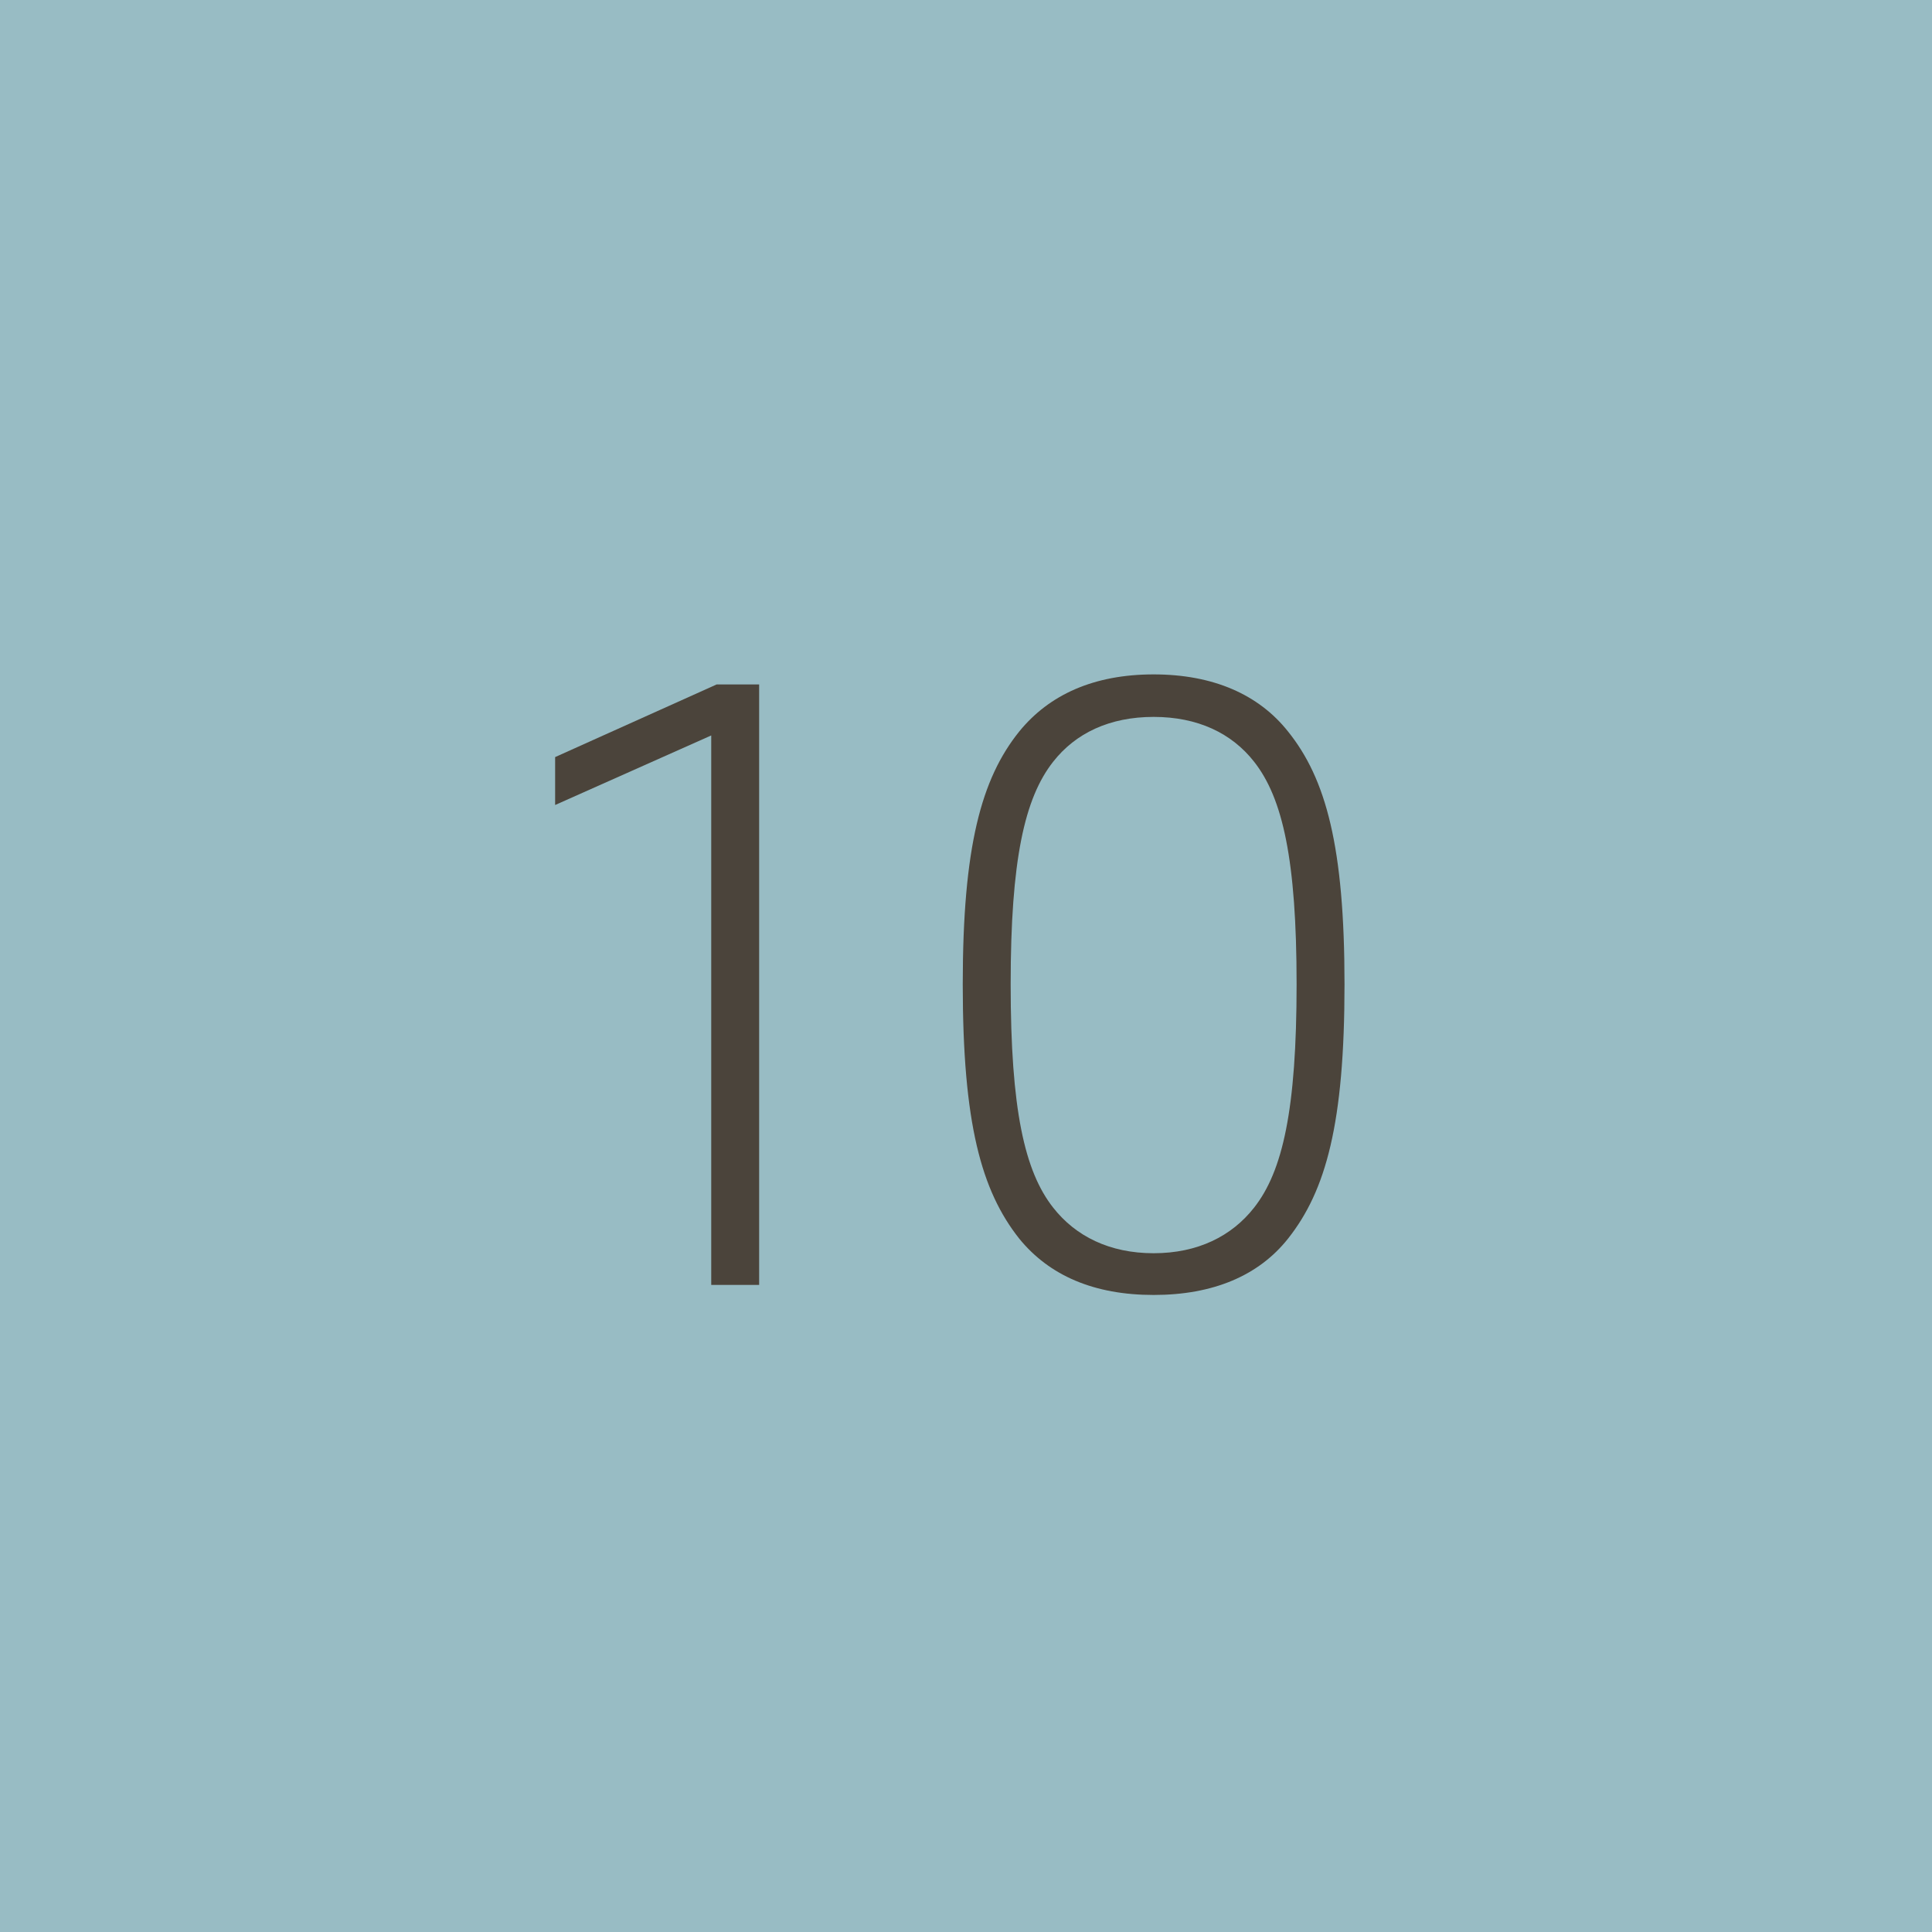 <svg width="60" height="60" viewBox="0 0 60 60" fill="none" xmlns="http://www.w3.org/2000/svg">
<path d="M0 0H60V60H0V0Z" fill="#98BCC4"/>
<path d="M23.576 39.904H22.088V22.84L17.24 25V23.512L22.256 21.256H23.576V39.904Z" fill="#4B443B"/>
<path d="M41.755 30.568C41.755 34.888 41.179 36.976 40.003 38.464C39.091 39.616 37.675 40.216 35.827 40.216C33.979 40.216 32.587 39.616 31.651 38.464C30.475 36.976 29.899 34.888 29.899 30.568C29.899 26.296 30.475 24.184 31.651 22.72C32.587 21.568 33.979 20.944 35.827 20.944C37.675 20.944 39.091 21.568 40.003 22.72C41.179 24.184 41.755 26.296 41.755 30.568ZM40.267 30.568C40.267 26.704 39.835 24.784 38.947 23.656C38.251 22.768 37.195 22.264 35.827 22.264C34.459 22.264 33.403 22.768 32.707 23.656C31.819 24.784 31.387 26.704 31.387 30.568C31.387 34.456 31.819 36.376 32.707 37.504C33.403 38.392 34.459 38.92 35.827 38.92C37.195 38.92 38.251 38.392 38.947 37.504C39.835 36.376 40.267 34.456 40.267 30.568Z" fill="#4B443B"/>
</svg>
